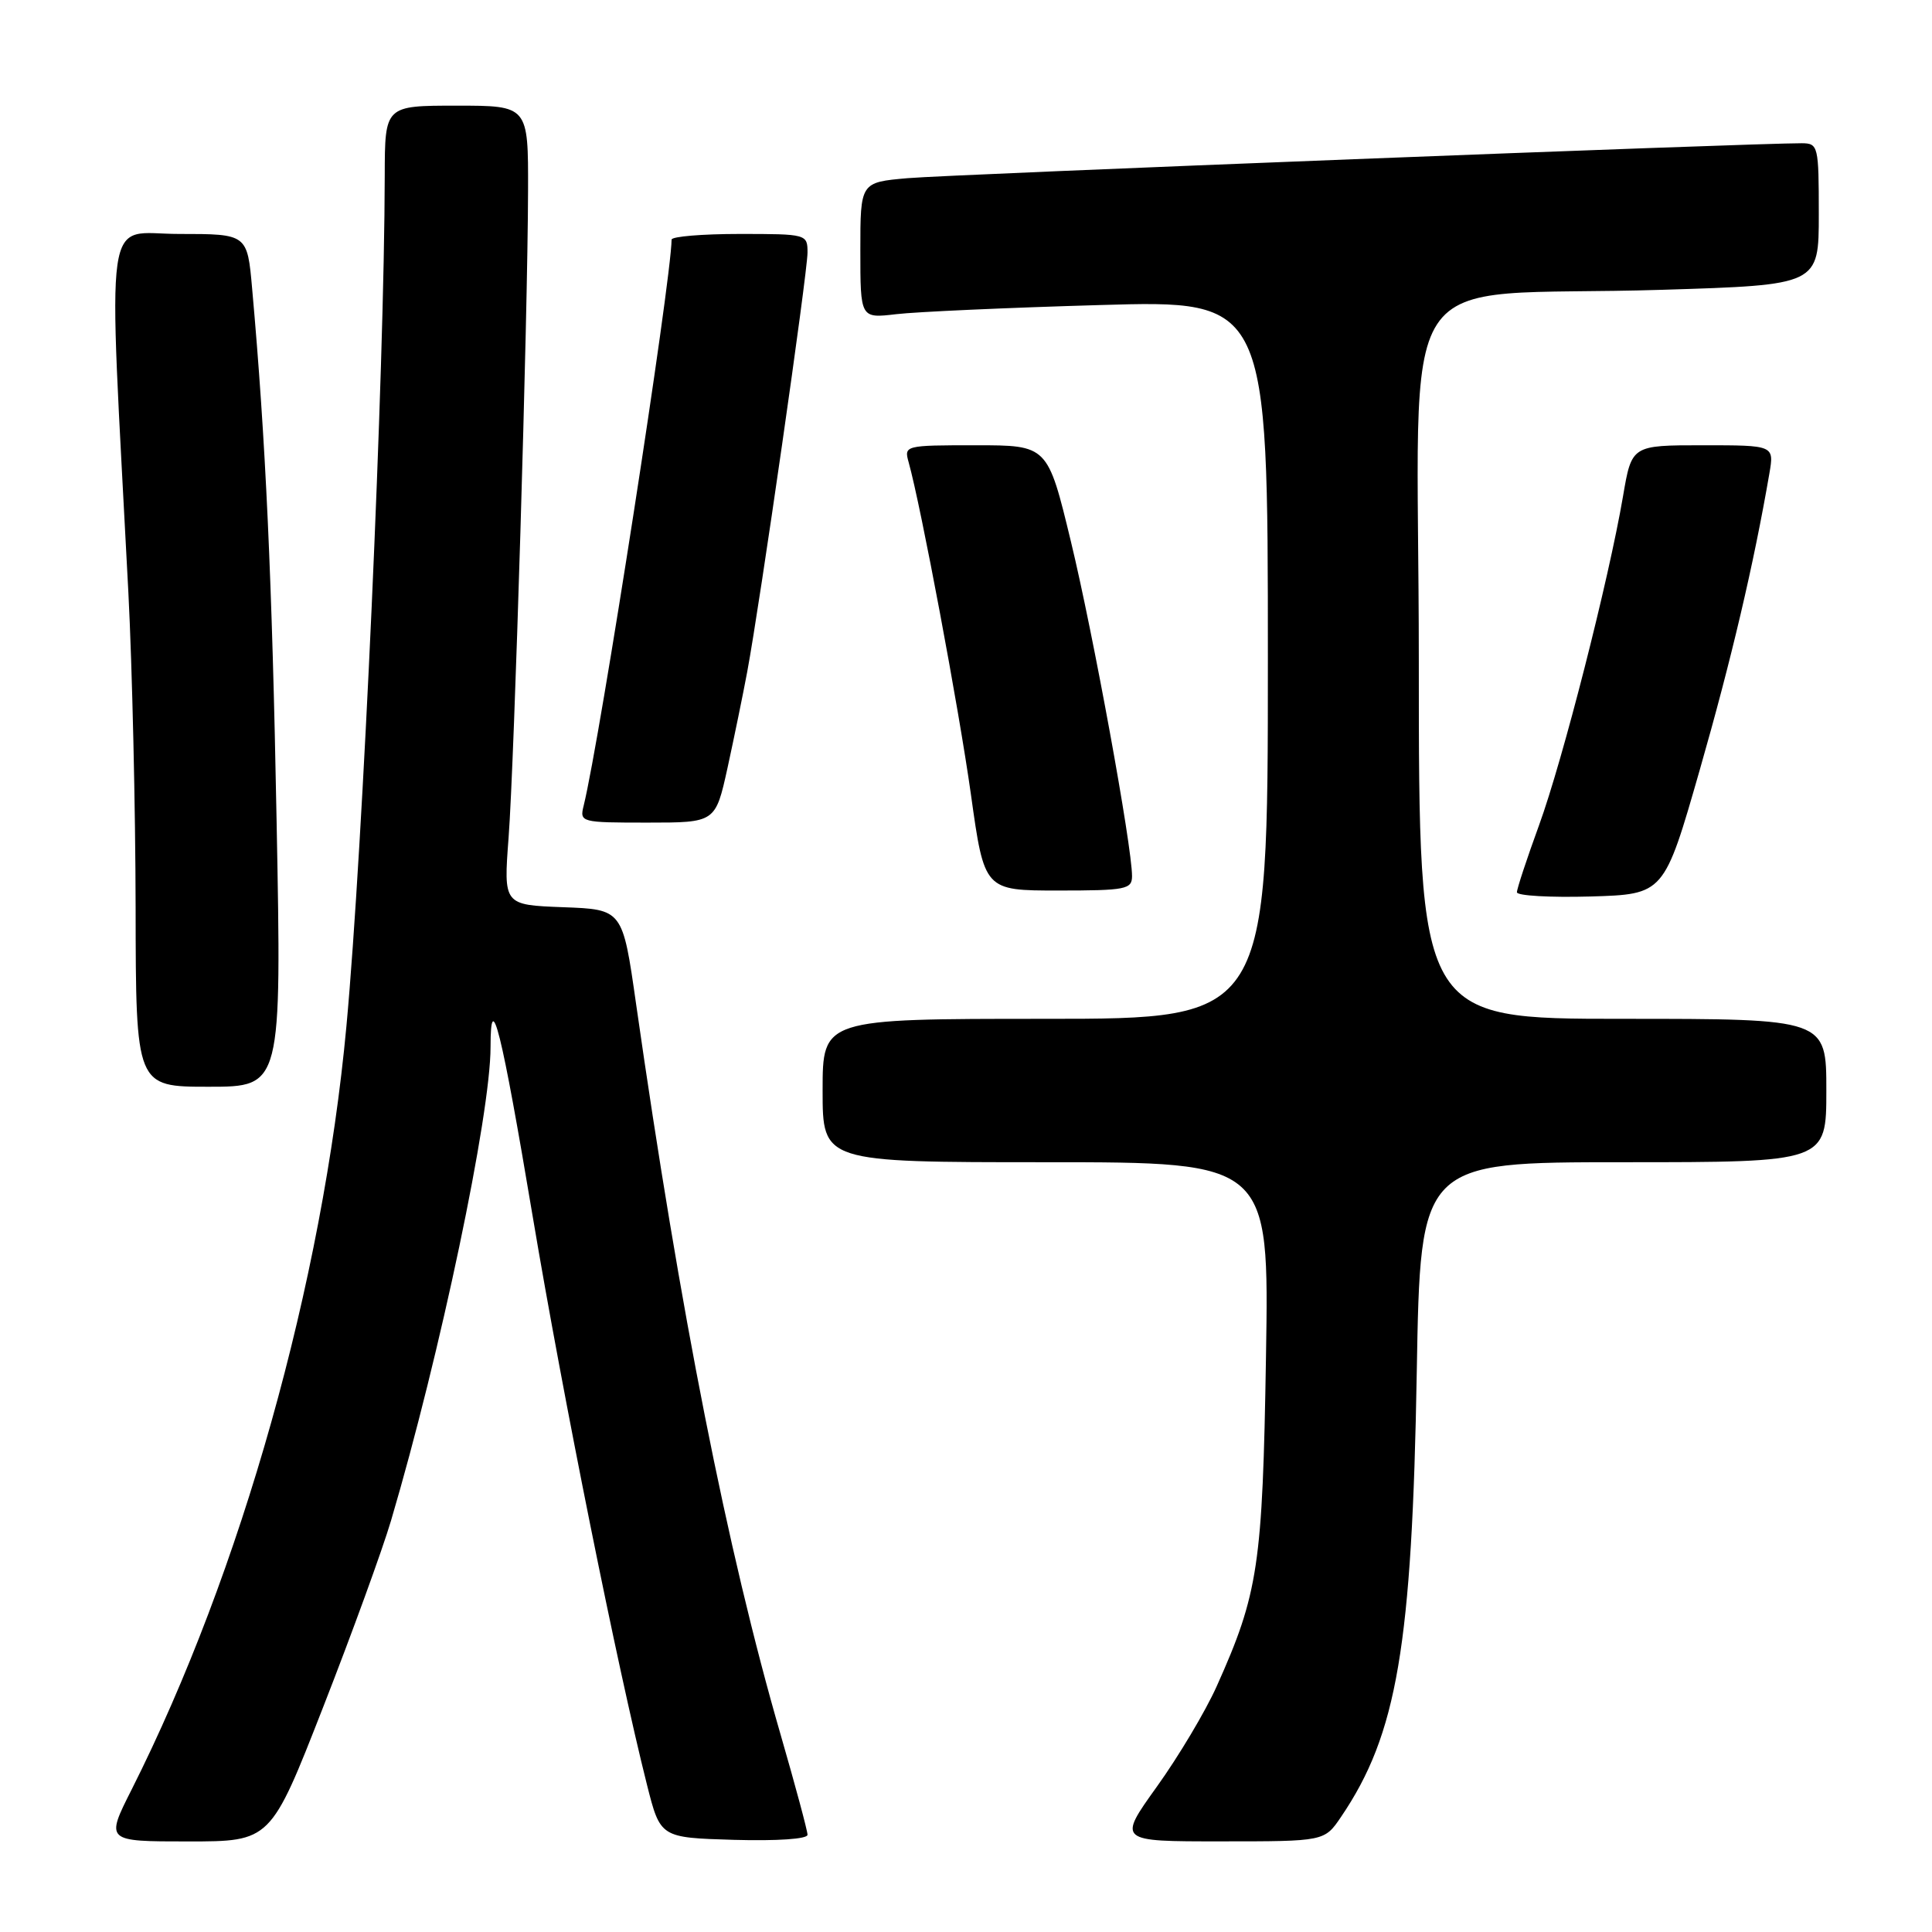 <?xml version="1.0" encoding="UTF-8" standalone="no"?>
<!DOCTYPE svg PUBLIC "-//W3C//DTD SVG 1.1//EN" "http://www.w3.org/Graphics/SVG/1.1/DTD/svg11.dtd" >
<svg xmlns="http://www.w3.org/2000/svg" xmlns:xlink="http://www.w3.org/1999/xlink" version="1.1" viewBox="0 0 256 256">
 <g >
 <path fill="currentColor"
d=" M 42.80 226.25 C 46.62 216.49 50.67 205.35 51.81 201.50 C 58.35 179.37 65.00 147.70 65.00 138.73 C 65.00 130.67 66.44 136.47 70.60 161.27 C 74.60 185.08 81.82 220.98 85.73 236.50 C 87.50 243.50 87.50 243.50 97.25 243.79 C 102.99 243.95 107.00 243.68 107.00 243.12 C 107.00 242.59 105.39 236.61 103.43 229.83 C 96.35 205.40 90.14 173.98 84.28 133.00 C 82.50 120.50 82.50 120.50 74.61 120.21 C 66.72 119.91 66.72 119.91 67.39 111.00 C 68.16 100.80 69.93 42.07 69.97 25.25 C 70.00 14.00 70.00 14.00 60.50 14.00 C 51.00 14.00 51.00 14.00 50.98 23.25 C 50.94 49.09 48.09 112.34 45.90 136.00 C 42.76 169.91 31.97 208.27 17.46 237.09 C 13.97 244.00 13.97 244.00 24.92 244.00 C 35.86 244.00 35.86 244.00 42.80 226.25 Z  M 177.70 240.74 C 185.12 229.81 187.11 218.09 187.73 181.75 C 188.21 154.00 188.21 154.00 215.10 154.00 C 242.00 154.00 242.00 154.00 242.00 144.50 C 242.00 135.00 242.00 135.00 215.00 135.00 C 188.00 135.00 188.00 135.00 188.00 87.60 C 188.00 33.01 183.72 39.54 220.25 38.40 C 241.00 37.76 241.00 37.76 241.00 28.38 C 241.00 19.32 240.92 19.00 238.75 18.98 C 232.89 18.94 125.74 23.12 120.25 23.61 C 114.00 24.16 114.00 24.16 114.00 33.17 C 114.00 42.19 114.00 42.19 118.75 41.63 C 121.36 41.32 133.51 40.77 145.75 40.42 C 168.00 39.77 168.00 39.77 168.00 87.38 C 168.00 135.00 168.00 135.00 138.50 135.00 C 109.00 135.00 109.00 135.00 109.00 144.50 C 109.00 154.00 109.00 154.00 138.59 154.00 C 168.17 154.00 168.17 154.00 167.75 179.75 C 167.30 207.43 166.74 211.14 161.21 223.46 C 159.73 226.76 156.17 232.73 153.30 236.73 C 148.09 244.00 148.09 244.00 161.79 243.99 C 175.50 243.99 175.50 243.99 177.70 240.74 Z  M 36.65 108.75 C 36.05 76.66 35.21 58.37 33.41 38.25 C 32.77 31.00 32.77 31.00 23.73 31.00 C 13.61 31.00 14.29 26.19 17.01 78.50 C 17.52 88.40 17.95 107.19 17.97 120.25 C 18.00 144.00 18.00 144.00 27.66 144.00 C 37.32 144.00 37.32 144.00 36.65 108.75 Z  M 225.23 102.00 C 229.41 87.42 232.38 74.78 234.45 62.75 C 235.09 59.00 235.09 59.00 225.65 59.00 C 216.21 59.00 216.21 59.00 215.06 65.75 C 213.17 76.83 207.07 100.74 203.93 109.35 C 202.32 113.77 201.00 117.76 201.00 118.23 C 201.00 118.69 205.39 118.94 210.75 118.79 C 220.50 118.50 220.50 118.50 225.23 102.00 Z  M 150.00 116.08 C 150.00 112.12 144.87 84.03 141.90 71.75 C 138.82 59.00 138.82 59.00 129.29 59.00 C 119.89 59.00 119.78 59.03 120.40 61.25 C 122.04 67.13 127.05 93.85 128.65 105.25 C 130.43 118.00 130.43 118.00 140.22 118.00 C 149.20 118.00 150.00 117.84 150.00 116.08 Z  M 96.40 101.75 C 97.27 97.76 98.45 92.03 99.01 89.02 C 100.69 80.04 107.00 36.14 107.00 33.47 C 107.00 31.03 106.90 31.00 98.00 31.00 C 93.05 31.00 89.00 31.34 88.99 31.75 C 88.93 37.30 79.50 98.01 77.34 106.75 C 76.79 108.96 76.95 109.00 85.79 109.00 C 94.80 109.00 94.80 109.00 96.40 101.75 Z "/>
</g>
</svg>